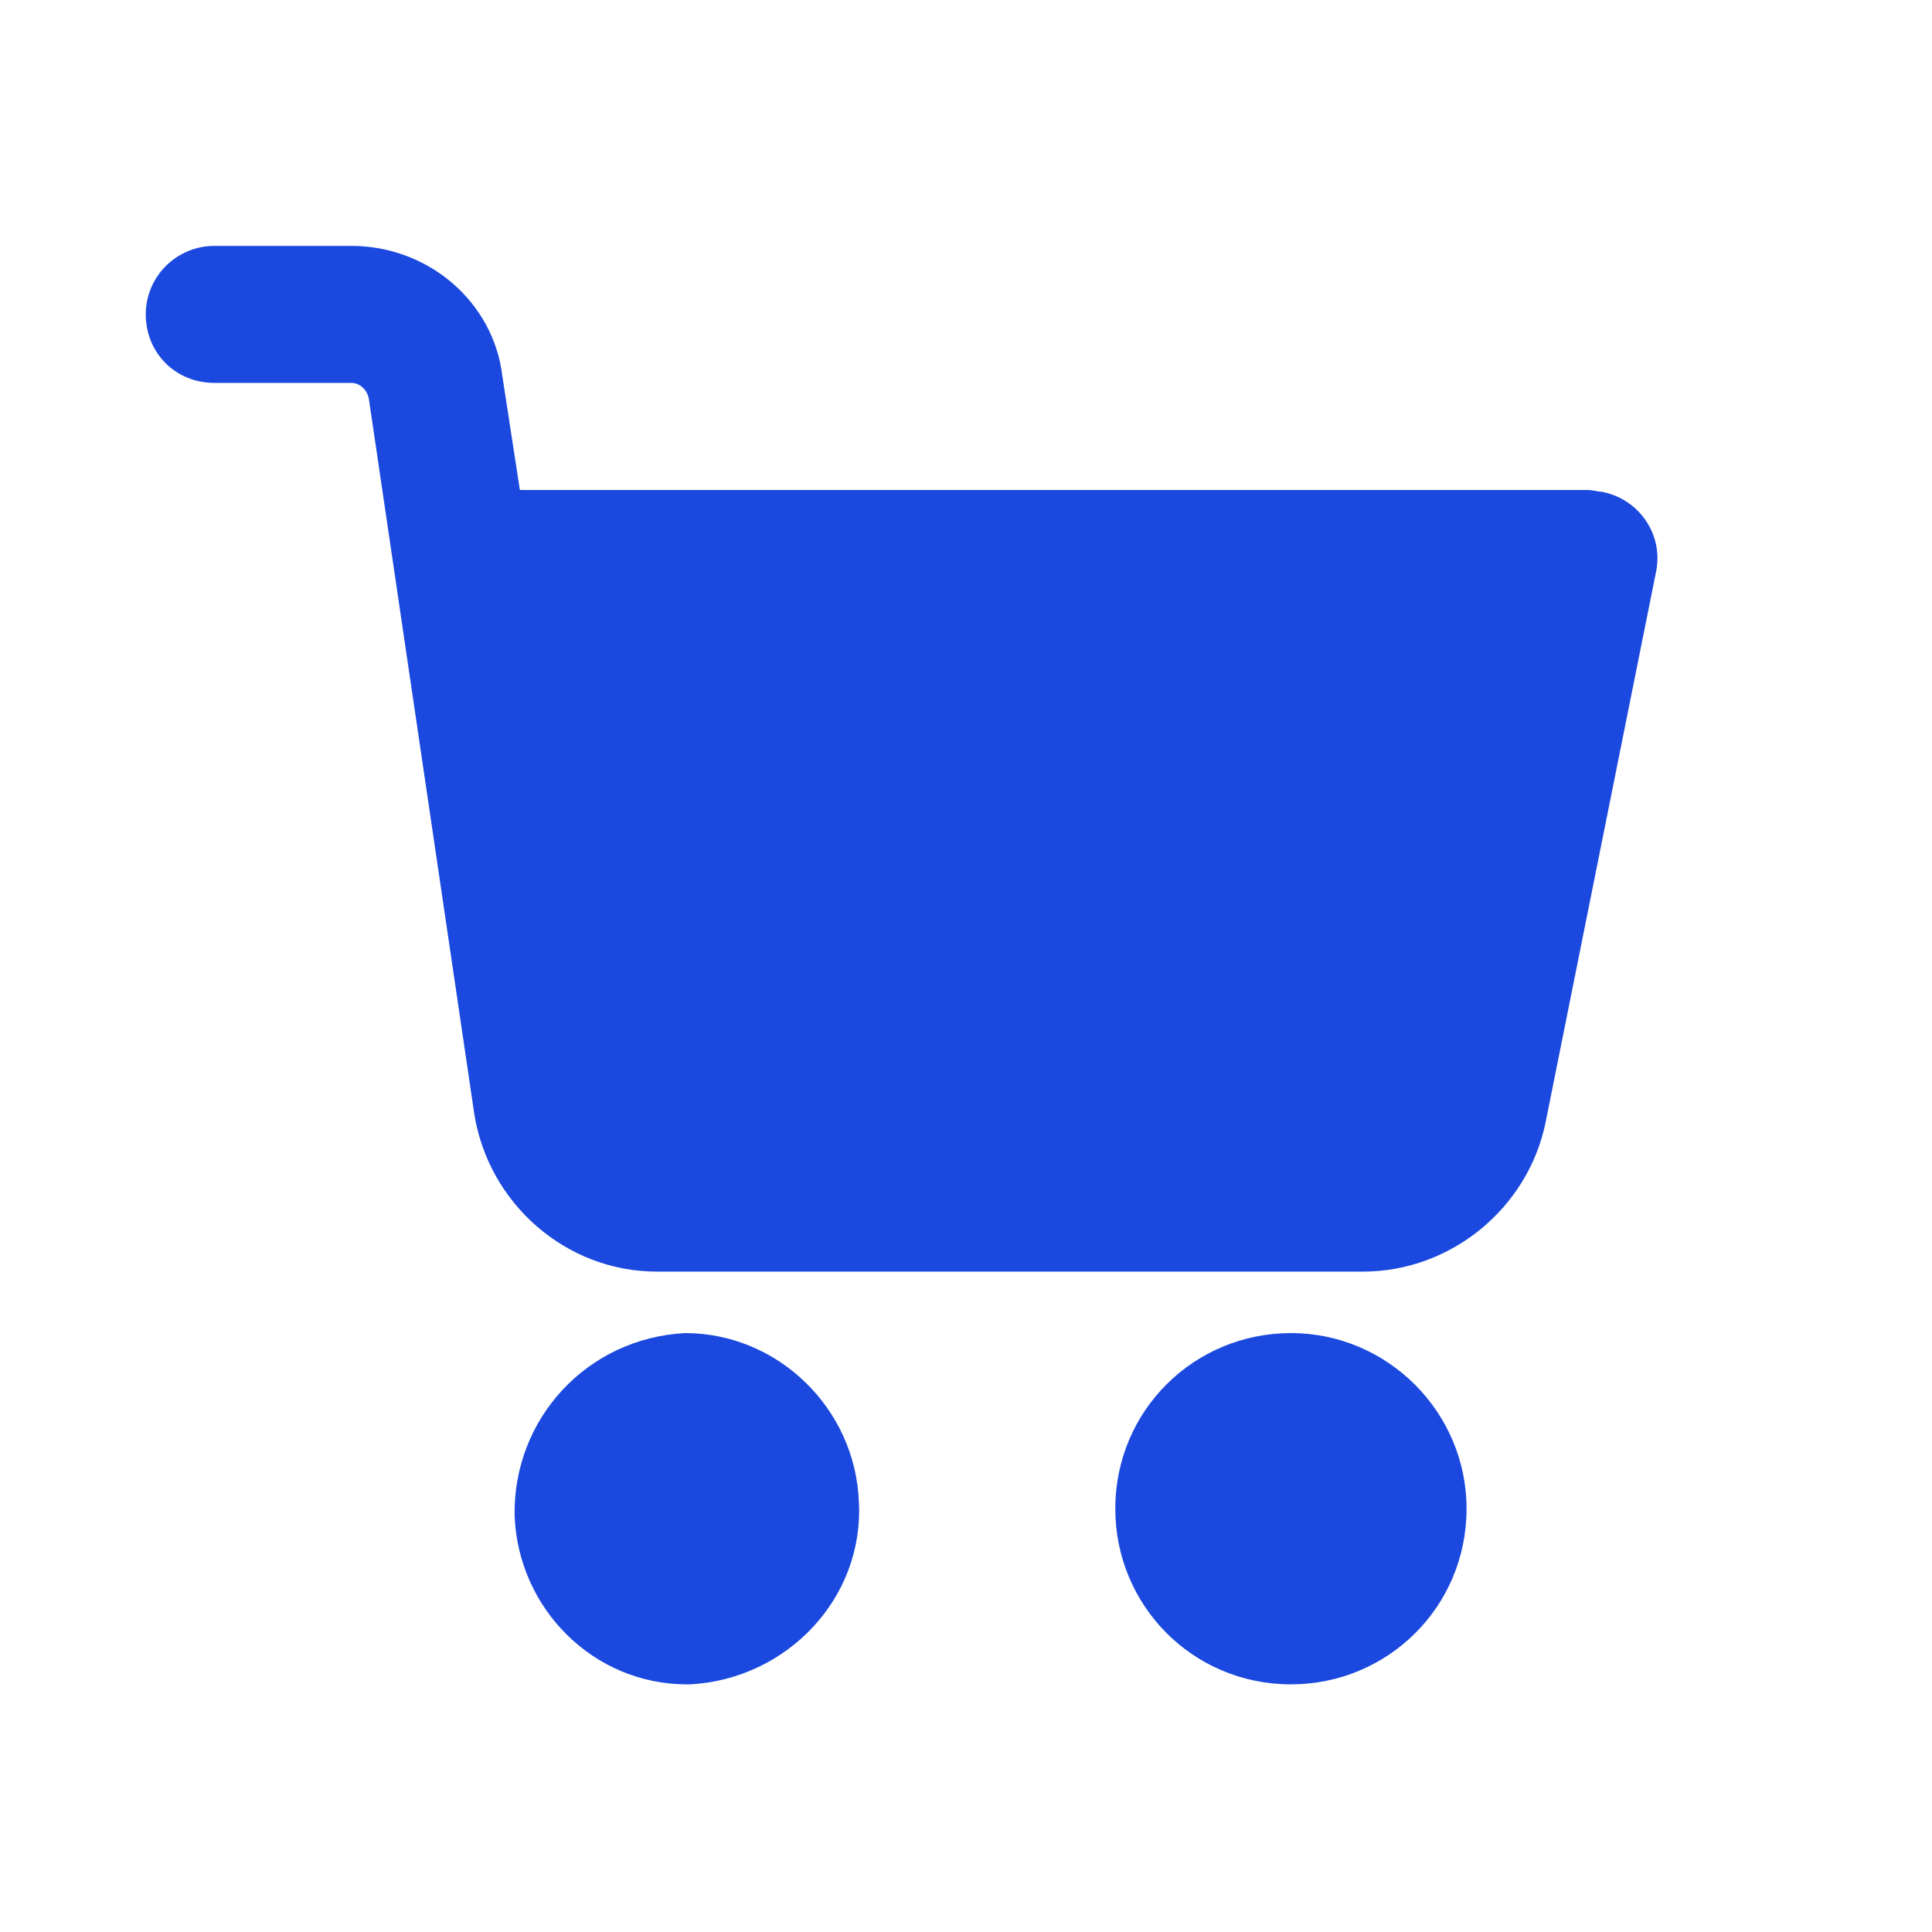 <?xml version="1.0" encoding="utf-8"?>
<!-- Generator: Adobe Illustrator 21.0.0, SVG Export Plug-In . SVG Version: 6.00 Build 0)  -->
<svg version="1.1" id="Layer_1" xmlns="http://www.w3.org/2000/svg" xmlns:xlink="http://www.w3.org/1999/xlink" x="0px" y="0px"
	 viewBox="0 0 110 110" style="enable-background:new 0 0 110 110;" xml:space="preserve">
<style type="text/css">
	.st0{fill:#1B49DF;}
</style>
<g>
	<g>
		<path class="st0" d="M73.5,75.9c-5.5,0-10,4.4-10,10c0,5.5,4.4,10,10,10c5.5,0,10-4.4,10-10C83.5,80.4,79,75.9,73.5,75.9z"/>
	</g>
</g>
<g>
	<g>
		<path class="st0" d="M91.2,28c-0.2,0-0.5-0.1-0.8-0.1H29.6l-1-6.5C28.1,17.2,24.4,14,20,14h-7.8c-2.1,0-3.9,1.7-3.9,3.9
			s1.7,3.9,3.9,3.9H20c0.5,0,0.9,0.4,1,0.9l6,40.7c0.8,5.1,5.2,9,10.4,9h40.2c5,0,9.4-3.6,10.4-8.5l6.3-31.4
			C94.7,30.4,93.3,28.4,91.2,28z"/>
	</g>
</g>
<g>
	<g>
		<path class="st0" d="M48.9,85.5c-0.2-5.3-4.6-9.6-9.9-9.6c-5.6,0.3-9.8,4.9-9.7,10.4c0.2,5.3,4.5,9.6,9.8,9.6h0.2
			C44.8,95.6,49.2,91,48.9,85.5z"/>
	</g>
</g>
</svg>
